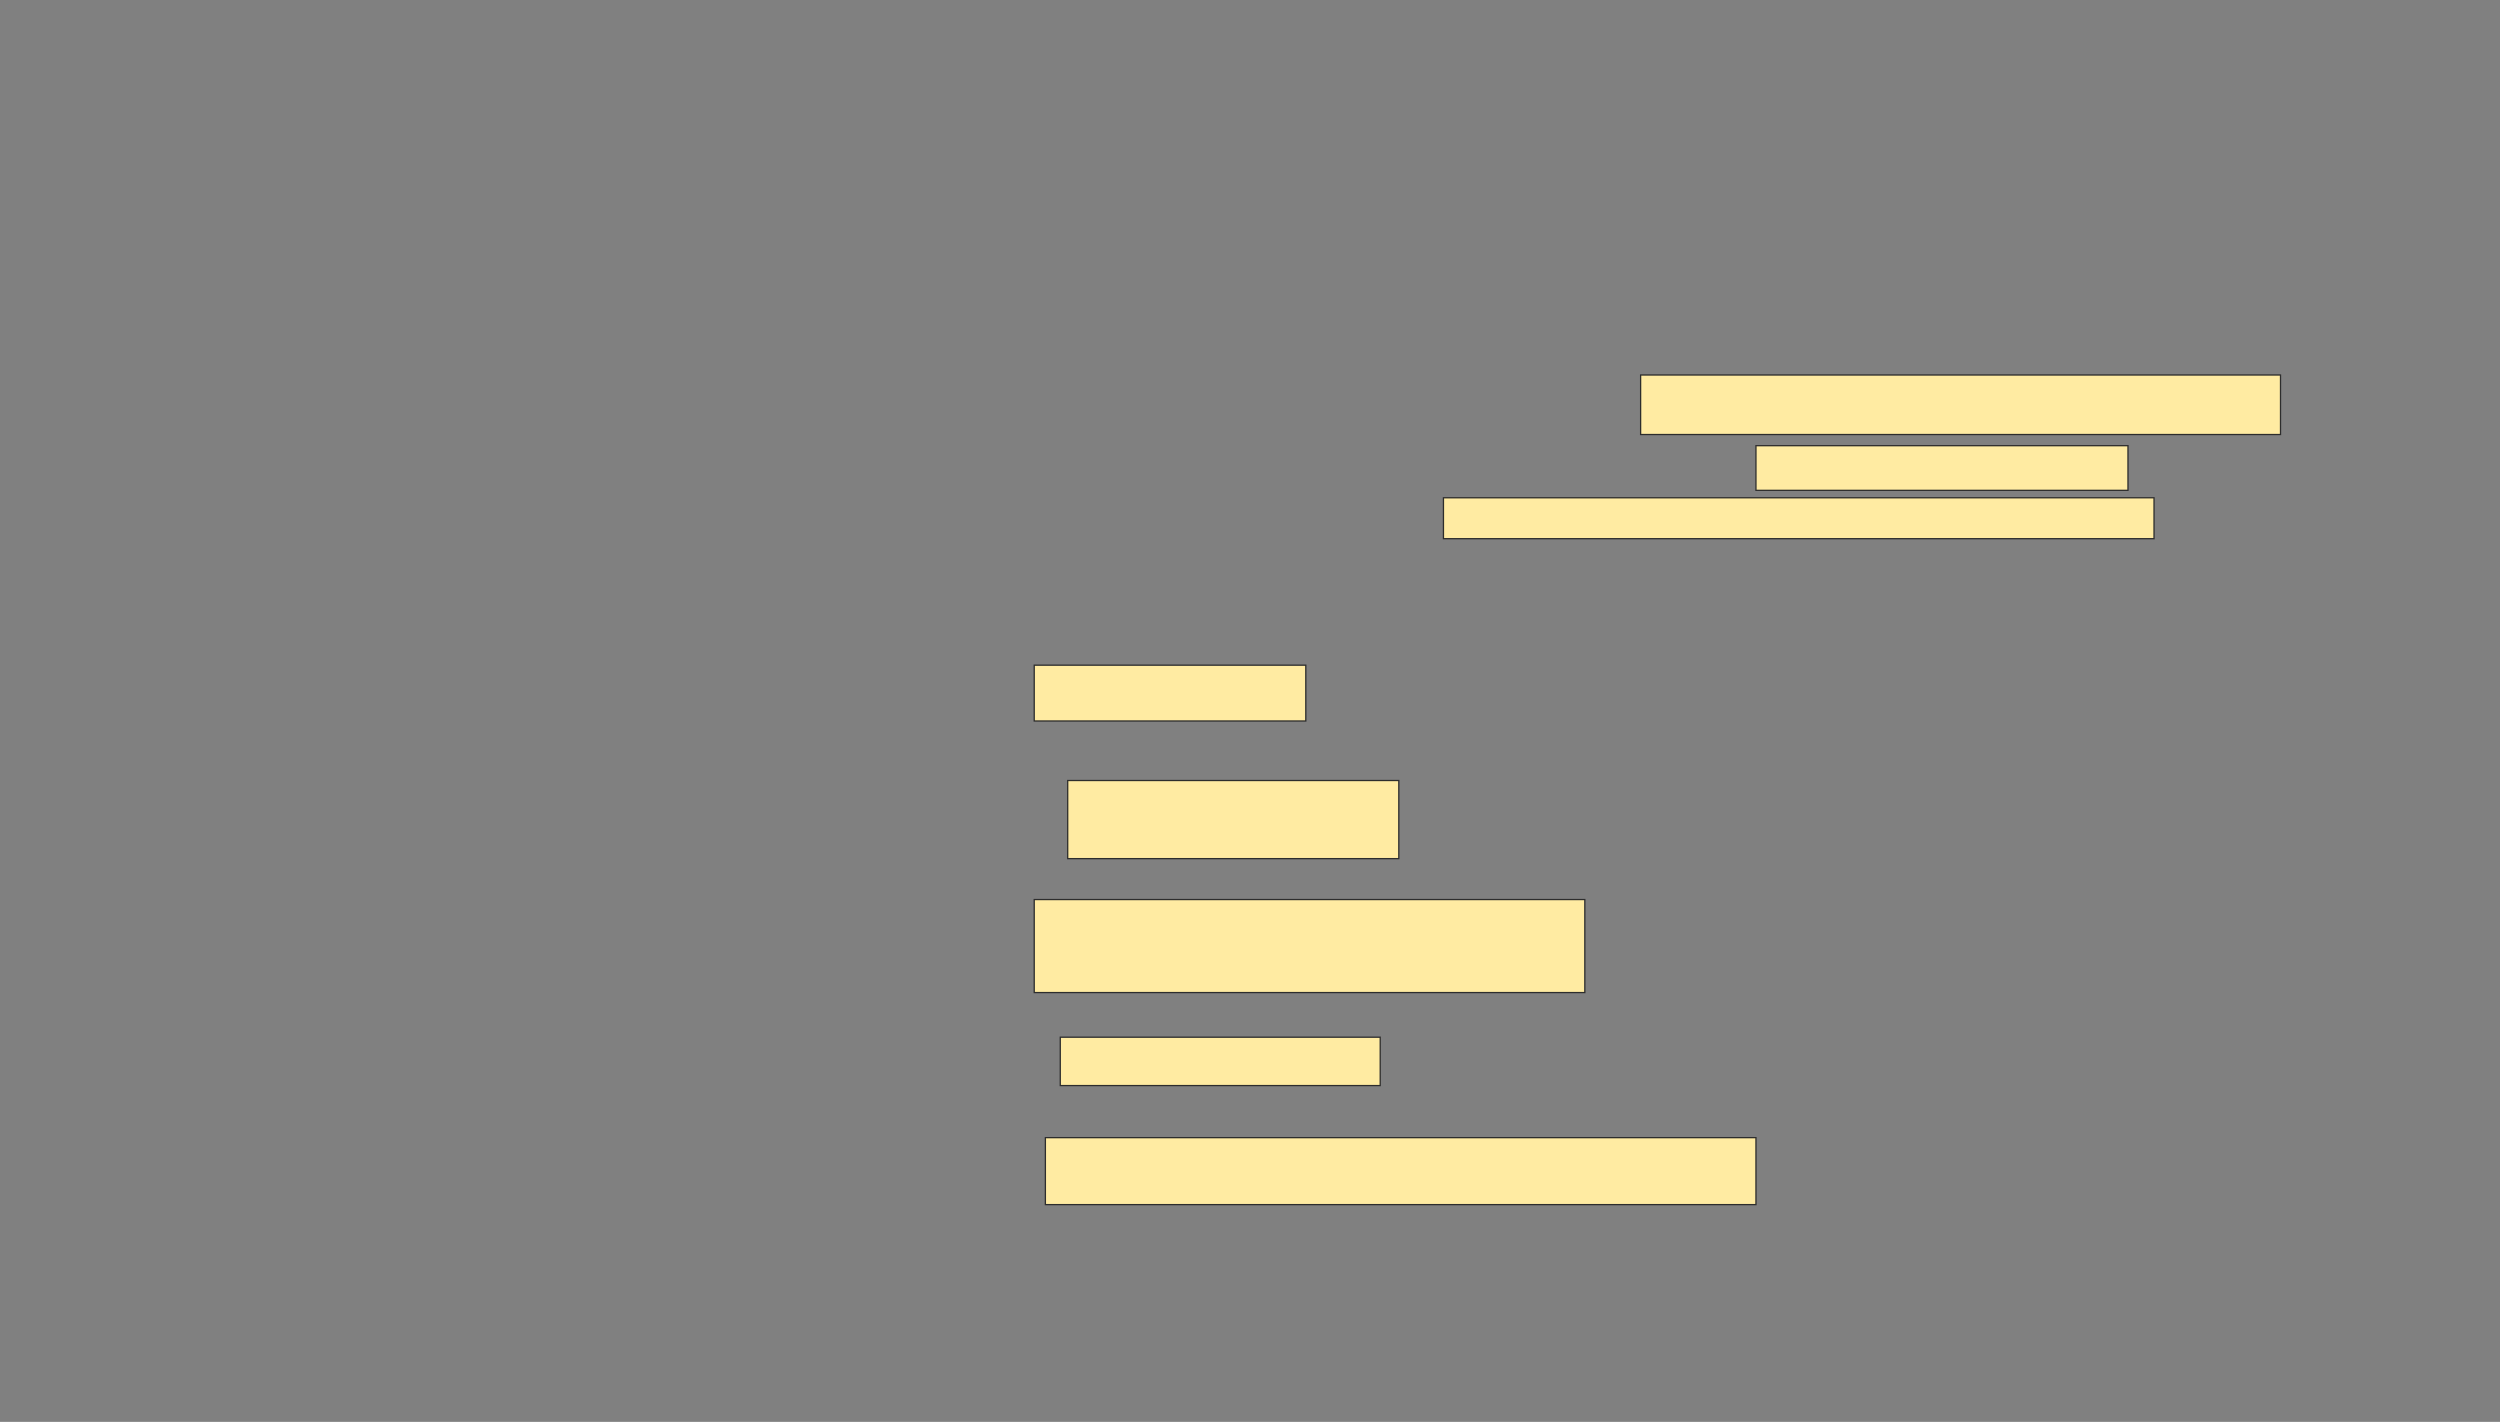 <svg xmlns="http://www.w3.org/2000/svg" width="1920" height="1092">
 <rect width="100%" height="100%" fill="#808080" stroke="none"/>
 <!-- Created with Image Occlusion Enhanced -->
 <g>
  <title>Labels</title>
 </g>
 <g>
  <title>Masks</title>
  
  <rect id="6bff7ace3ccb404b8350c816ae17b978-ao-2" height="45.714" width="491.429" y="288" x="1260" stroke="#2D2D2D" fill="#FFEBA2"/>
  <g id="6bff7ace3ccb404b8350c816ae17b978-ao-3">
   <rect height="34.286" width="285.714" y="342.286" x="1348.571" stroke="#2D2D2D" fill="#FFEBA2"/>
   <rect height="31.429" width="545.714" y="382.286" x="1108.571" stroke="#2D2D2D" fill="#FFEBA2"/>
  </g>
  <g id="6bff7ace3ccb404b8350c816ae17b978-ao-4">
   <rect height="42.857" width="208.571" y="510.857" x="794.286" stroke="#2D2D2D" fill="#FFEBA2"/>
   <rect height="60" width="254.286" y="599.429" x="820" stroke="#2D2D2D" fill="#FFEBA2"/>
   <rect height="71.429" width="422.857" y="690.857" x="794.286" stroke="#2D2D2D" fill="#FFEBA2"/>
  </g>
  <g id="6bff7ace3ccb404b8350c816ae17b978-ao-5">
   <rect height="37.143" width="245.714" y="796.571" x="814.286" stroke="#2D2D2D" fill="#FFEBA2"/>
   <rect height="51.429" width="545.714" y="873.714" x="802.857" stroke="#2D2D2D" fill="#FFEBA2"/>
  </g>
 </g>
</svg>